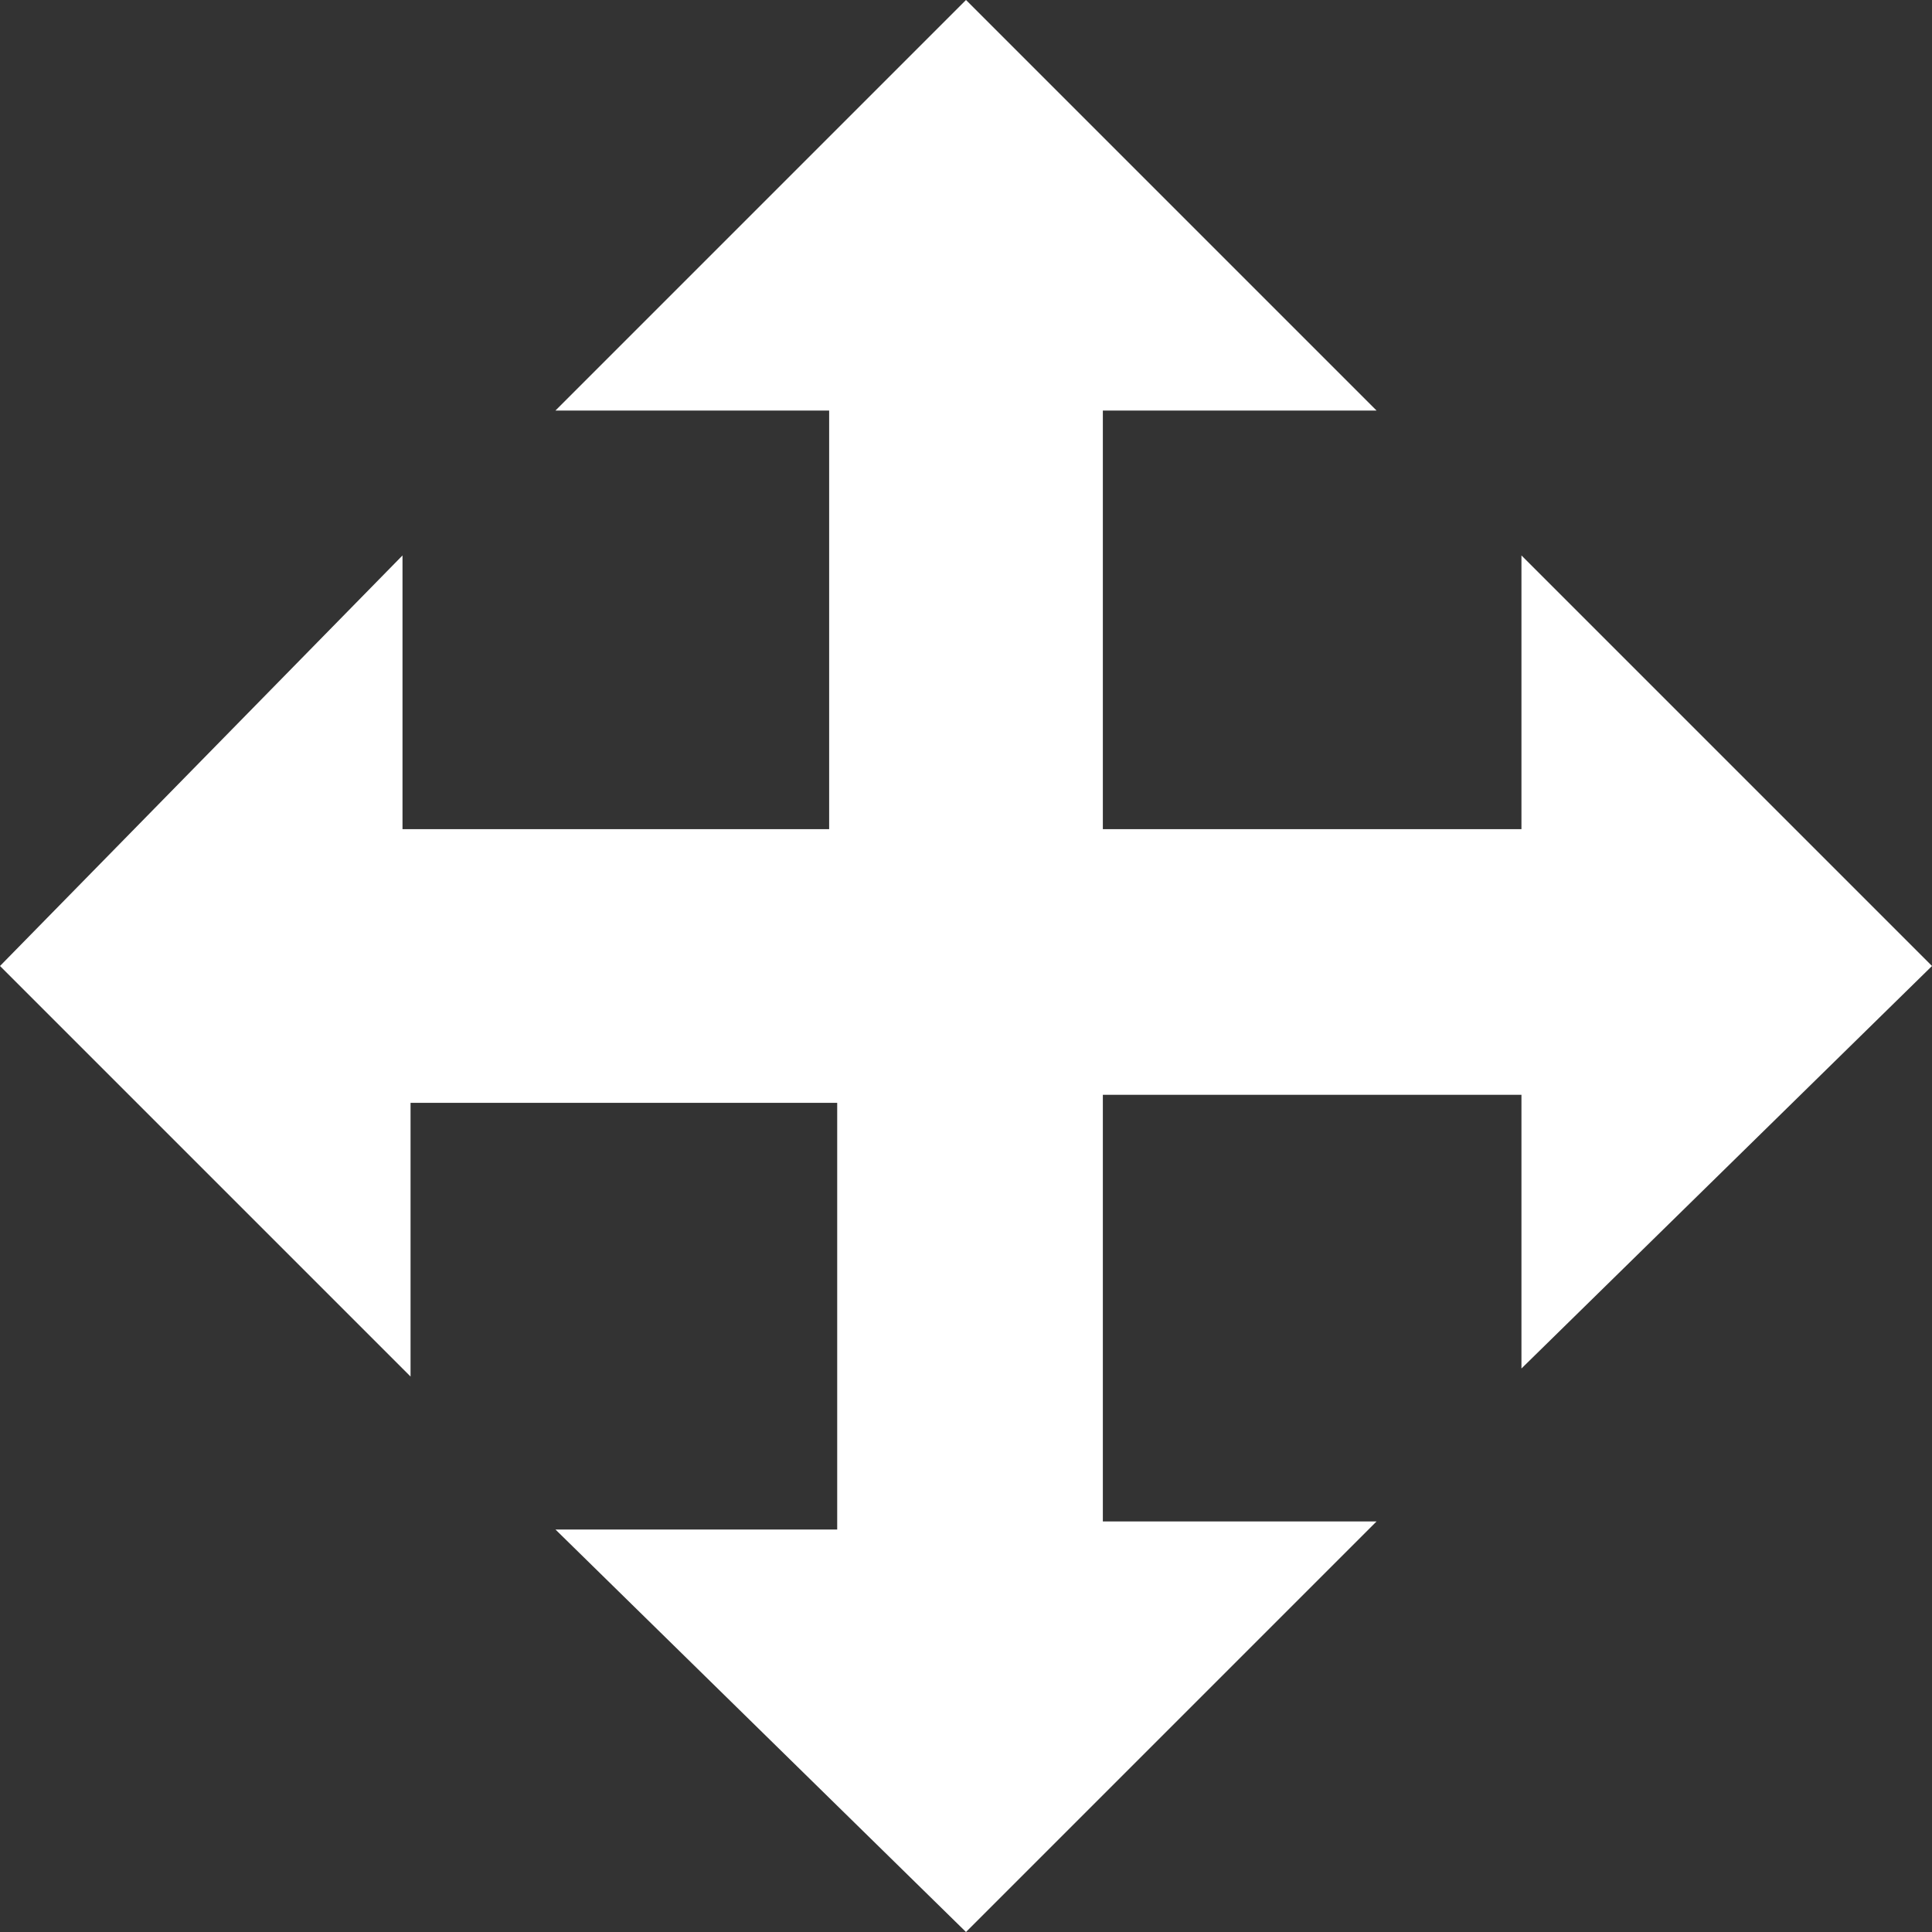 <svg xmlns="http://www.w3.org/2000/svg" viewBox="0 0 24 24"><rect x="0" y="0" width="24" height="24" fill="#333333" stroke="none"/><path fill="#FFF" d="M24 12l-5.1-5.1v3.4h-5.2V5.1h3.4L12 0 6.9 5.1h3.4v5.2H5V6.9L0 12l5.1 5.1v-3.4h5.3V19H6.9l5.1 5 5.1-5.1h-3.4v-5.3h5.2V17l5.1-5z"/></svg>